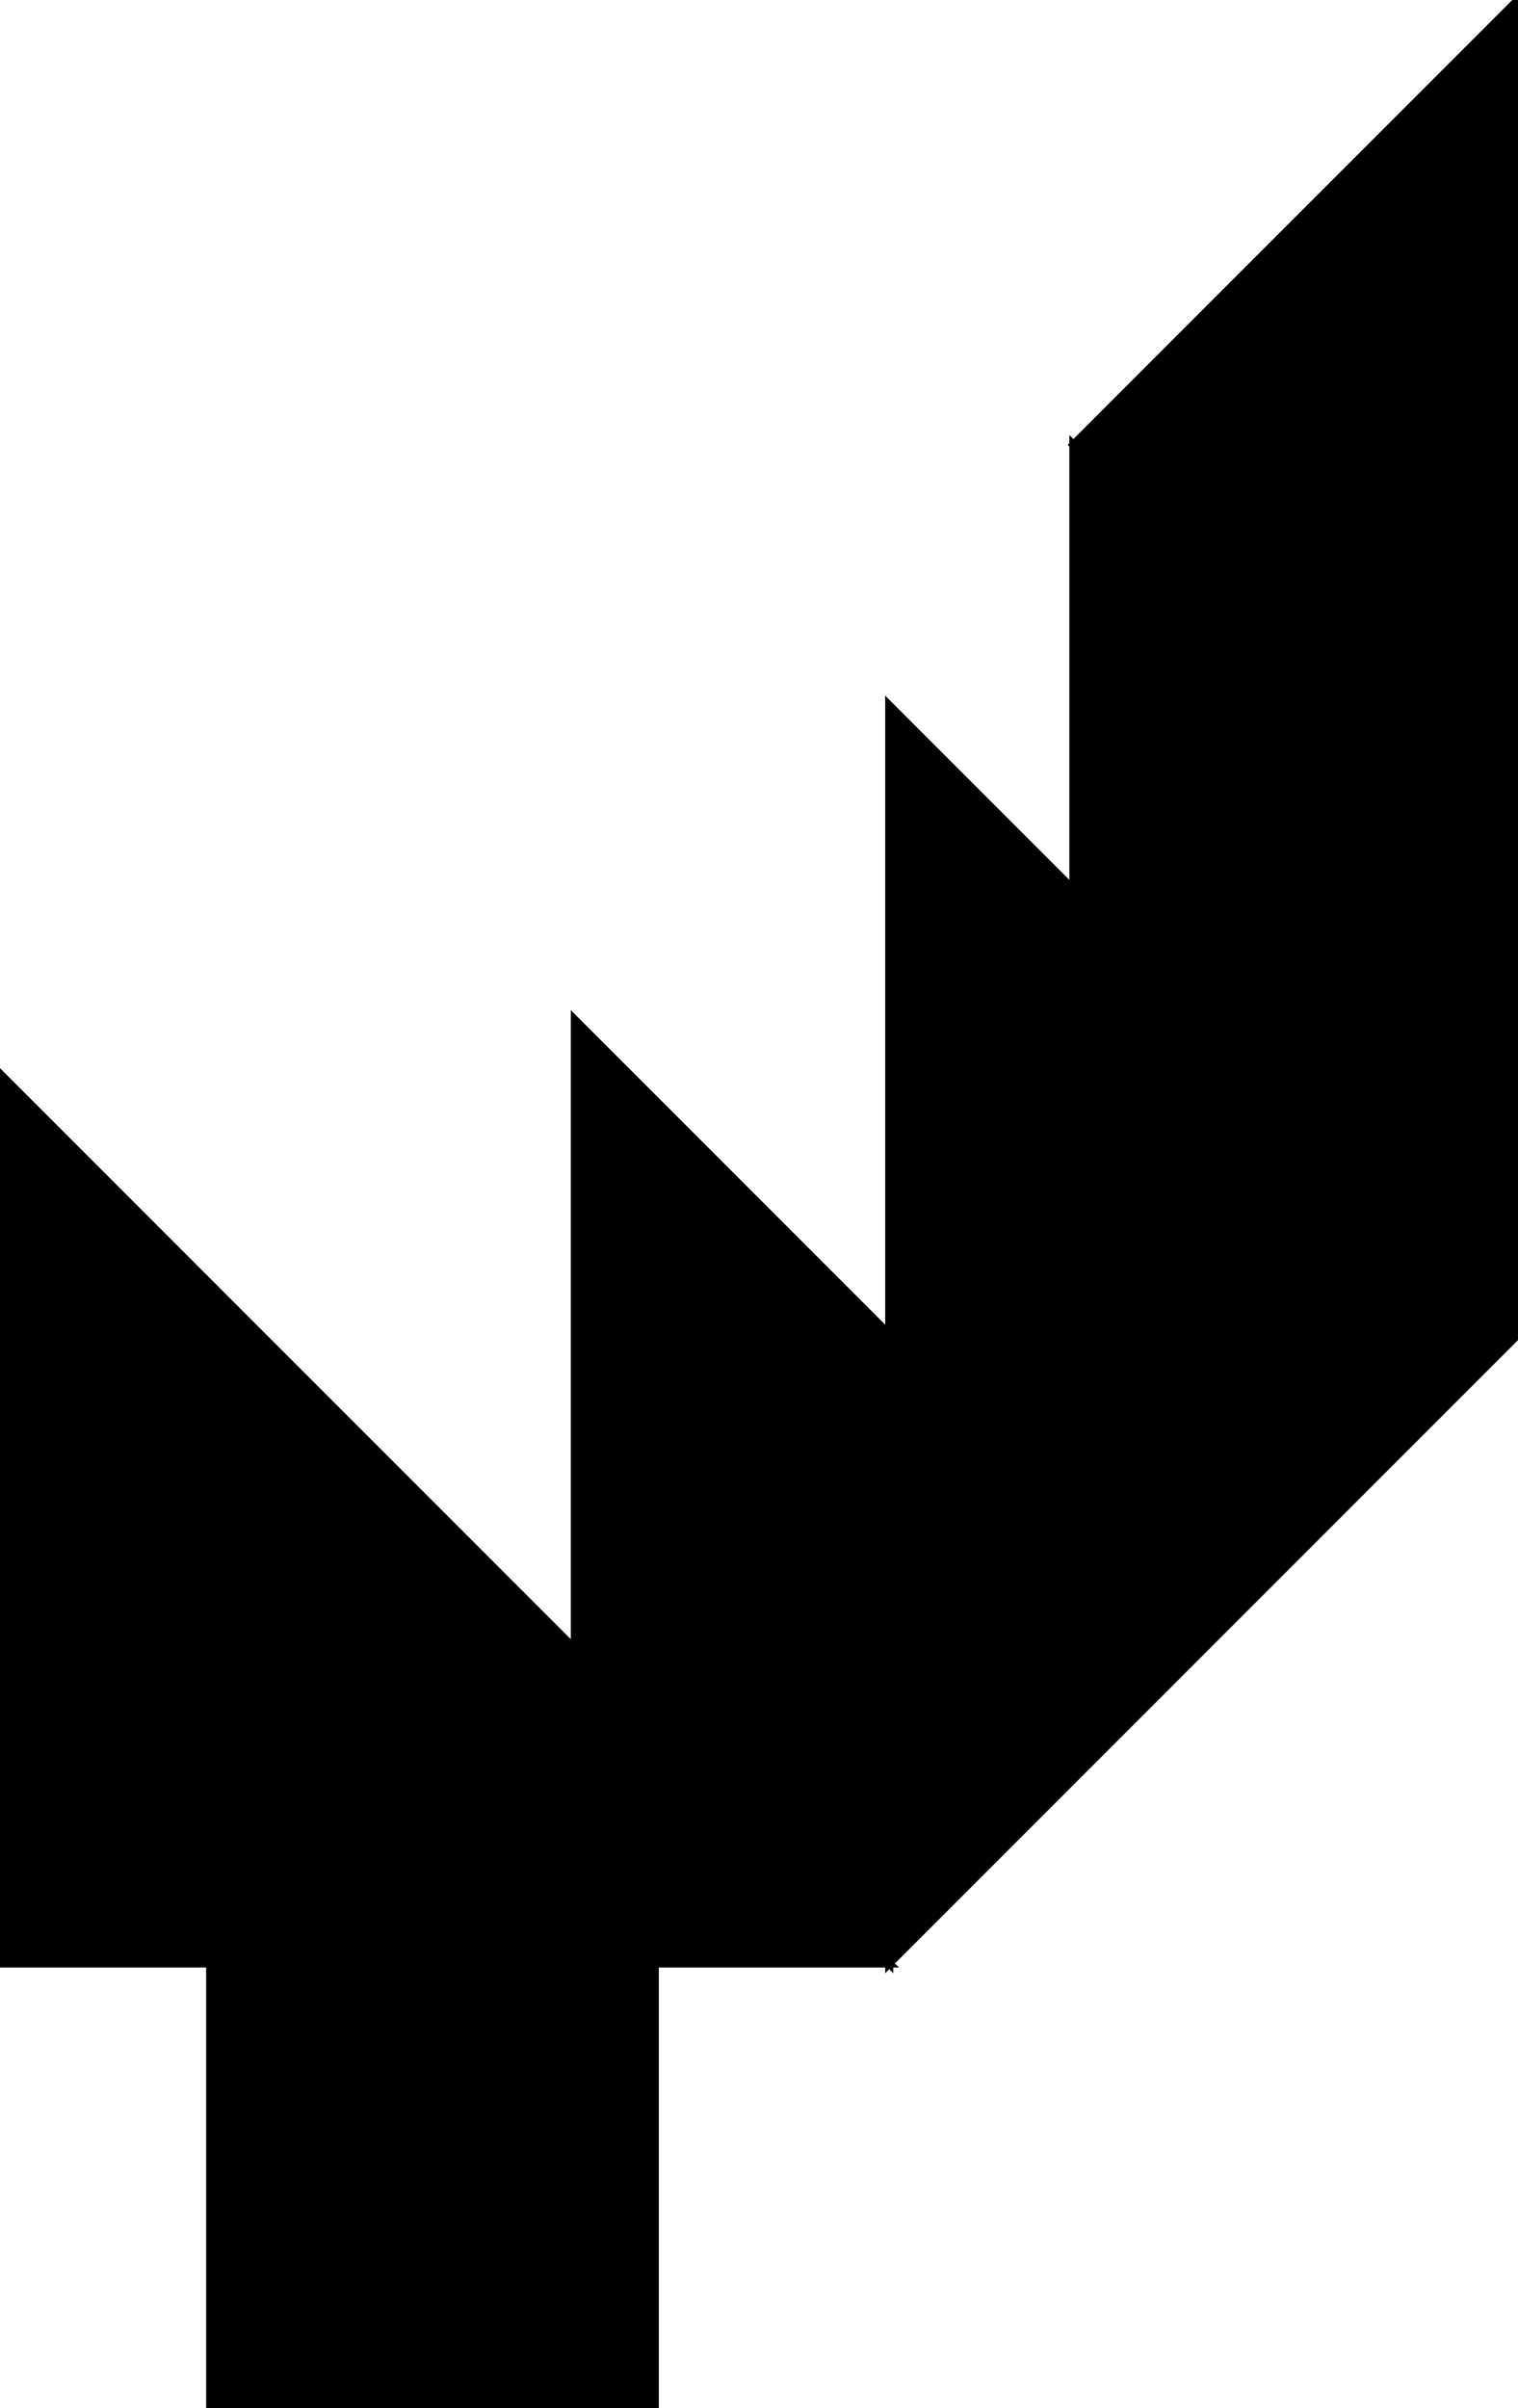 <?xml version="1.0" encoding="utf-8"?> <svg baseProfile="full" height="100%" version="1.1" viewBox="0 0 187.782 297.782" width="100%" xmlns="http://www.w3.org/2000/svg" xmlns:ev="http://www.w3.org/2001/xml-events" xmlns:xlink="http://www.w3.org/1999/xlink"><defs/><polygon fill="black" id="1" points="81.0,297.782 81.0,242.782 26.0,242.782 26.0,297.782" stroke="black" strokewidth="1"/><polygon fill="black" id="2" points="71.109,203.891 110.0,242.782 110.0,165.0 71.109,126.109" stroke="black" strokewidth="1"/><polygon fill="black" id="3" points="132.782,110.0 187.782,110.0 132.782,55.0" stroke="black" strokewidth="1"/><polygon fill="black" id="4" points="187.782,165.0 132.782,110.0 187.782,110.0" stroke="black" strokewidth="1"/><polygon fill="black" id="5" points="187.782,110.0 132.782,55.0 187.782,0.0" stroke="black" strokewidth="1"/><polygon fill="black" id="6" points="0.0,242.782 110.0,242.782 0.0,132.782" stroke="black" strokewidth="1"/><polygon fill="black" id="7" points="110.0,242.782 187.782,165.0 110.0,87.218" stroke="black" strokewidth="1"/></svg>